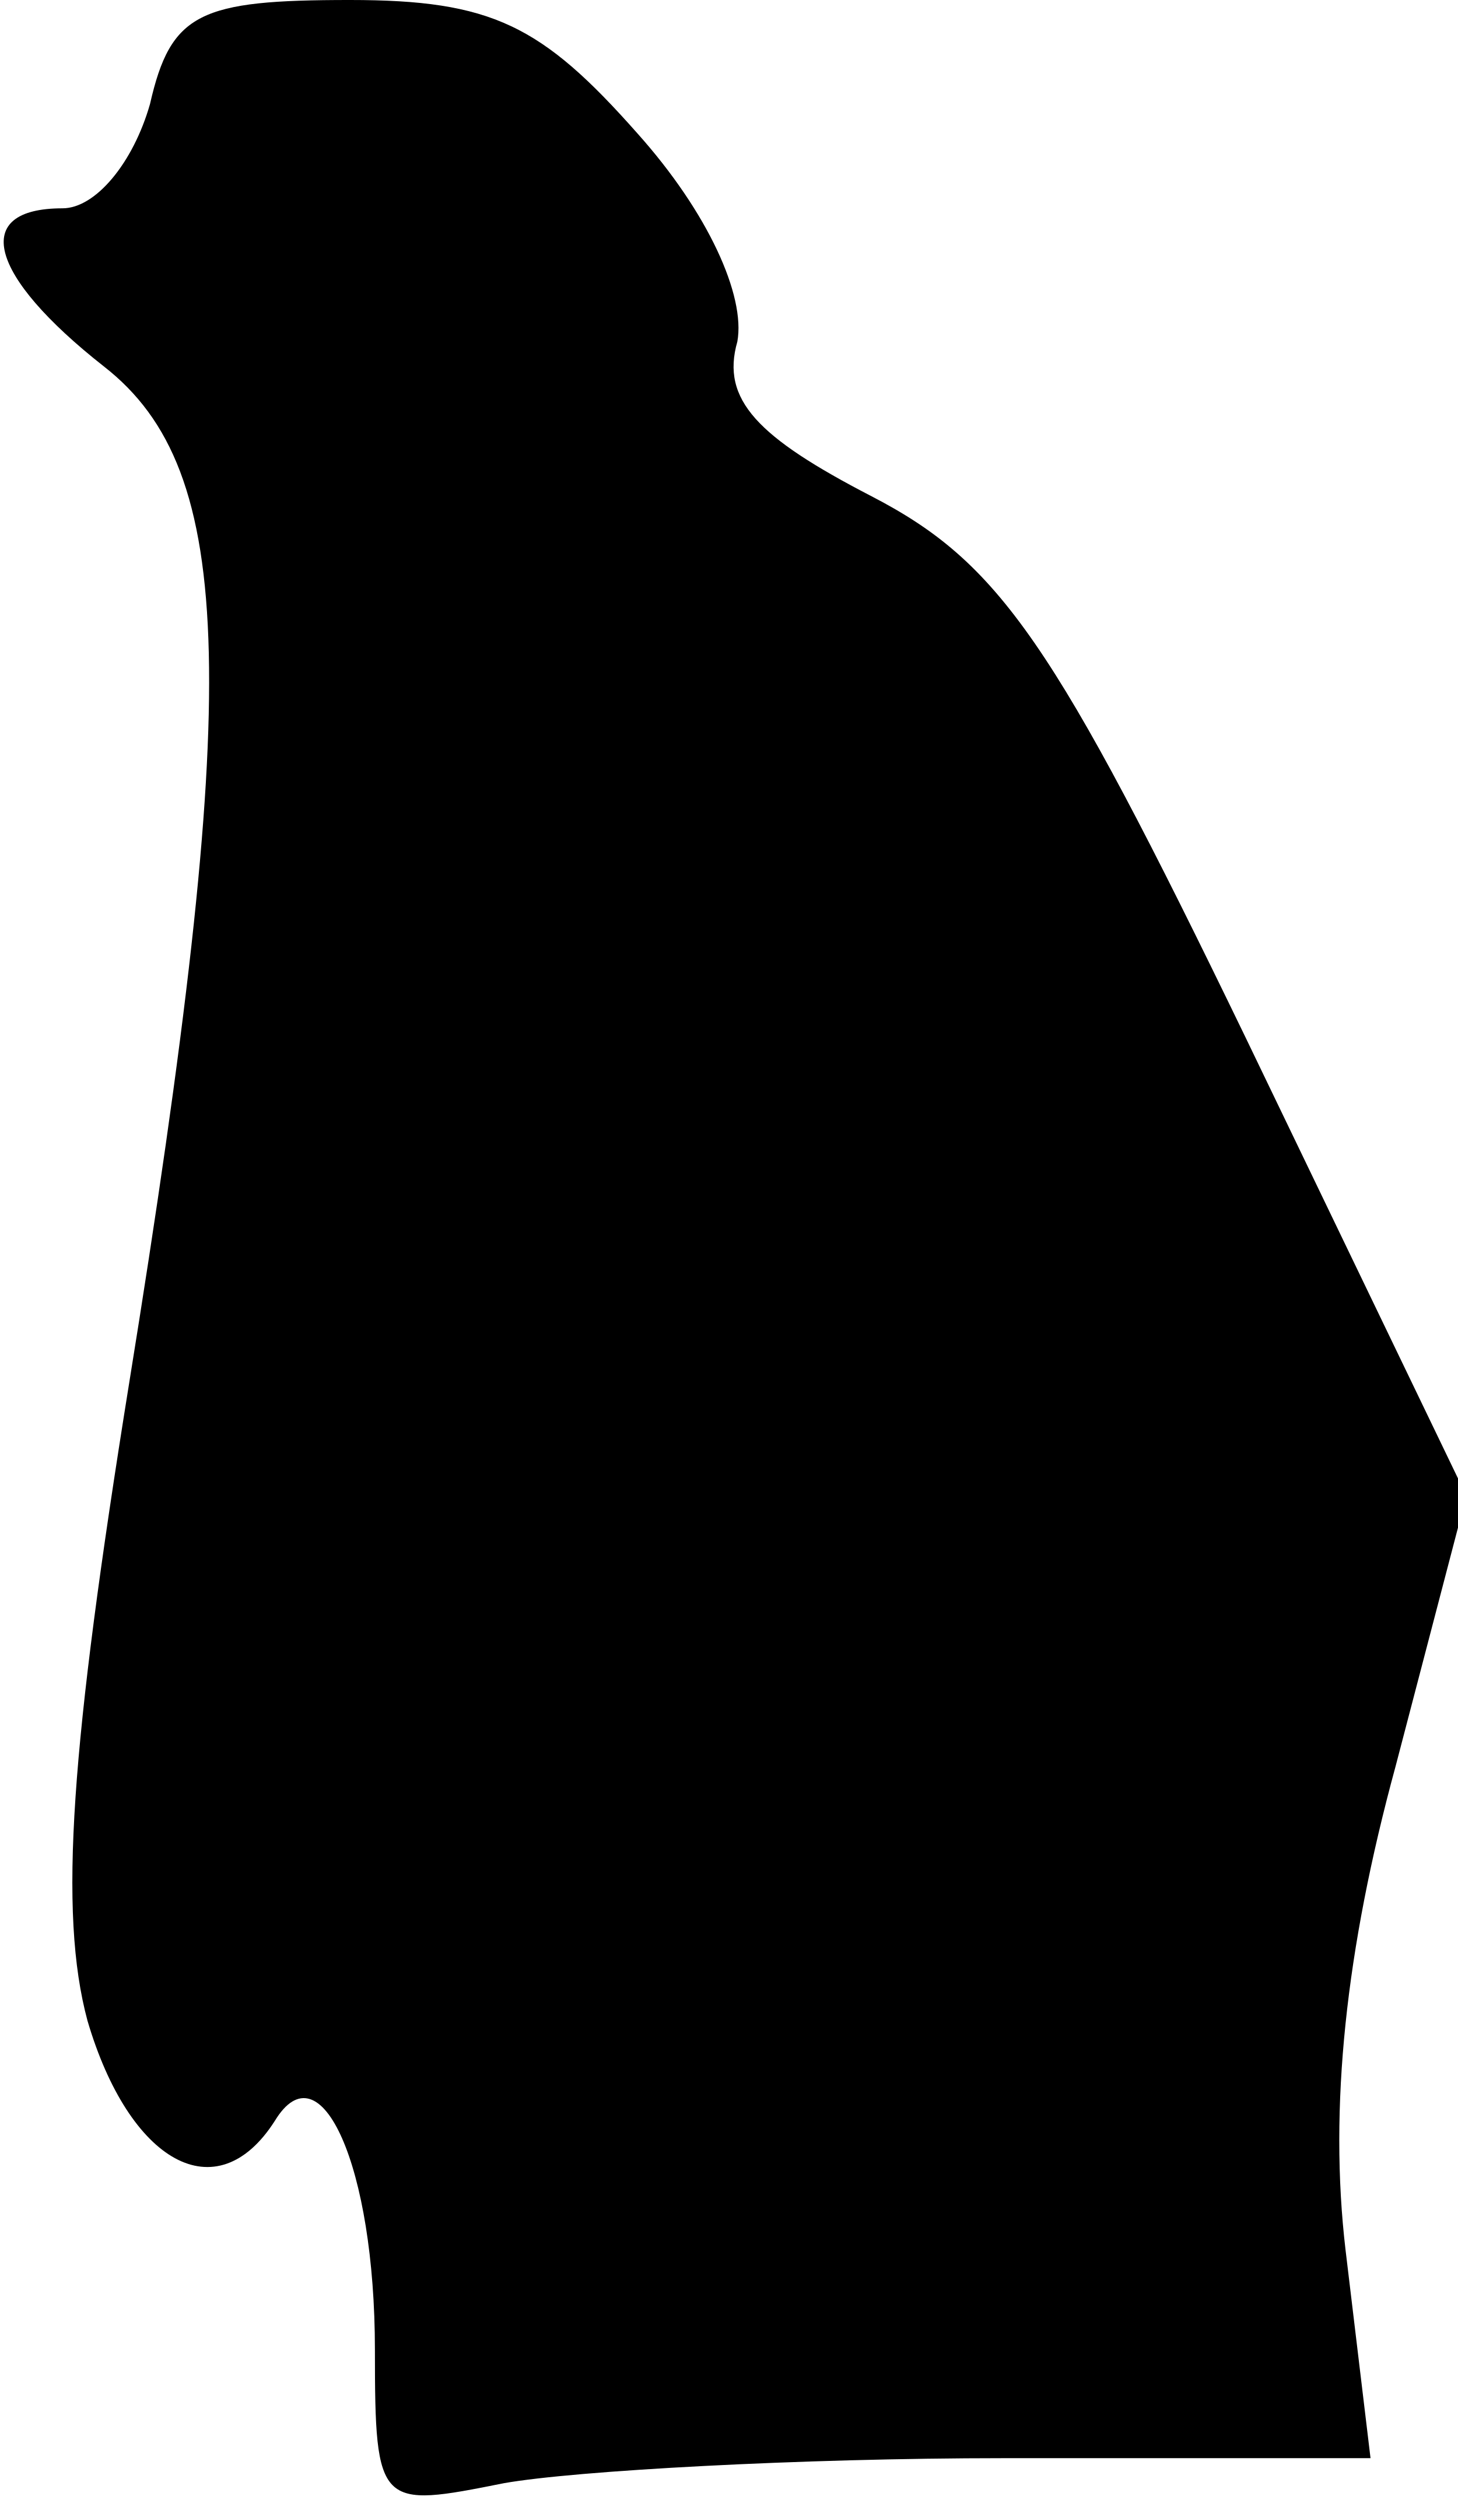 <?xml version="1.0" standalone="no"?>
<!DOCTYPE svg PUBLIC "-//W3C//DTD SVG 20010904//EN"
 "http://www.w3.org/TR/2001/REC-SVG-20010904/DTD/svg10.dtd">
<svg version="1.0" xmlns="http://www.w3.org/2000/svg"
 width="35pt" height="60pt" viewBox="0 0 35 60"
 preserveAspectRatio="xMidYMid meet">
<g transform="translate(0,60) scale(0.1,-0.1)"
fill="#000000" stroke="none">
<path fill="#000000" stroke="none" d="M36 575 c-4 -14 -13 -25 -21 -25 -22 0
-18 -16 10 -38 32 -25 33 -77 6 -244 -14 -87 -17 -127 -10 -153 10 -34 31 -46
45 -24 11 18 24 -11 24 -55 0 -38 1 -38 31 -32 17 3 71 6 120 6 l88 0 -6 50
c-4 34 0 72 12 116 l17 65 -53 110 c-46 95 -59 114 -90 130 -27 14 -36 23 -32
37 2 11 -7 31 -24 50 -23 26 -35 32 -69 32 -36 0 -43 -3 -48 -25z"/>
</g>
</svg>
